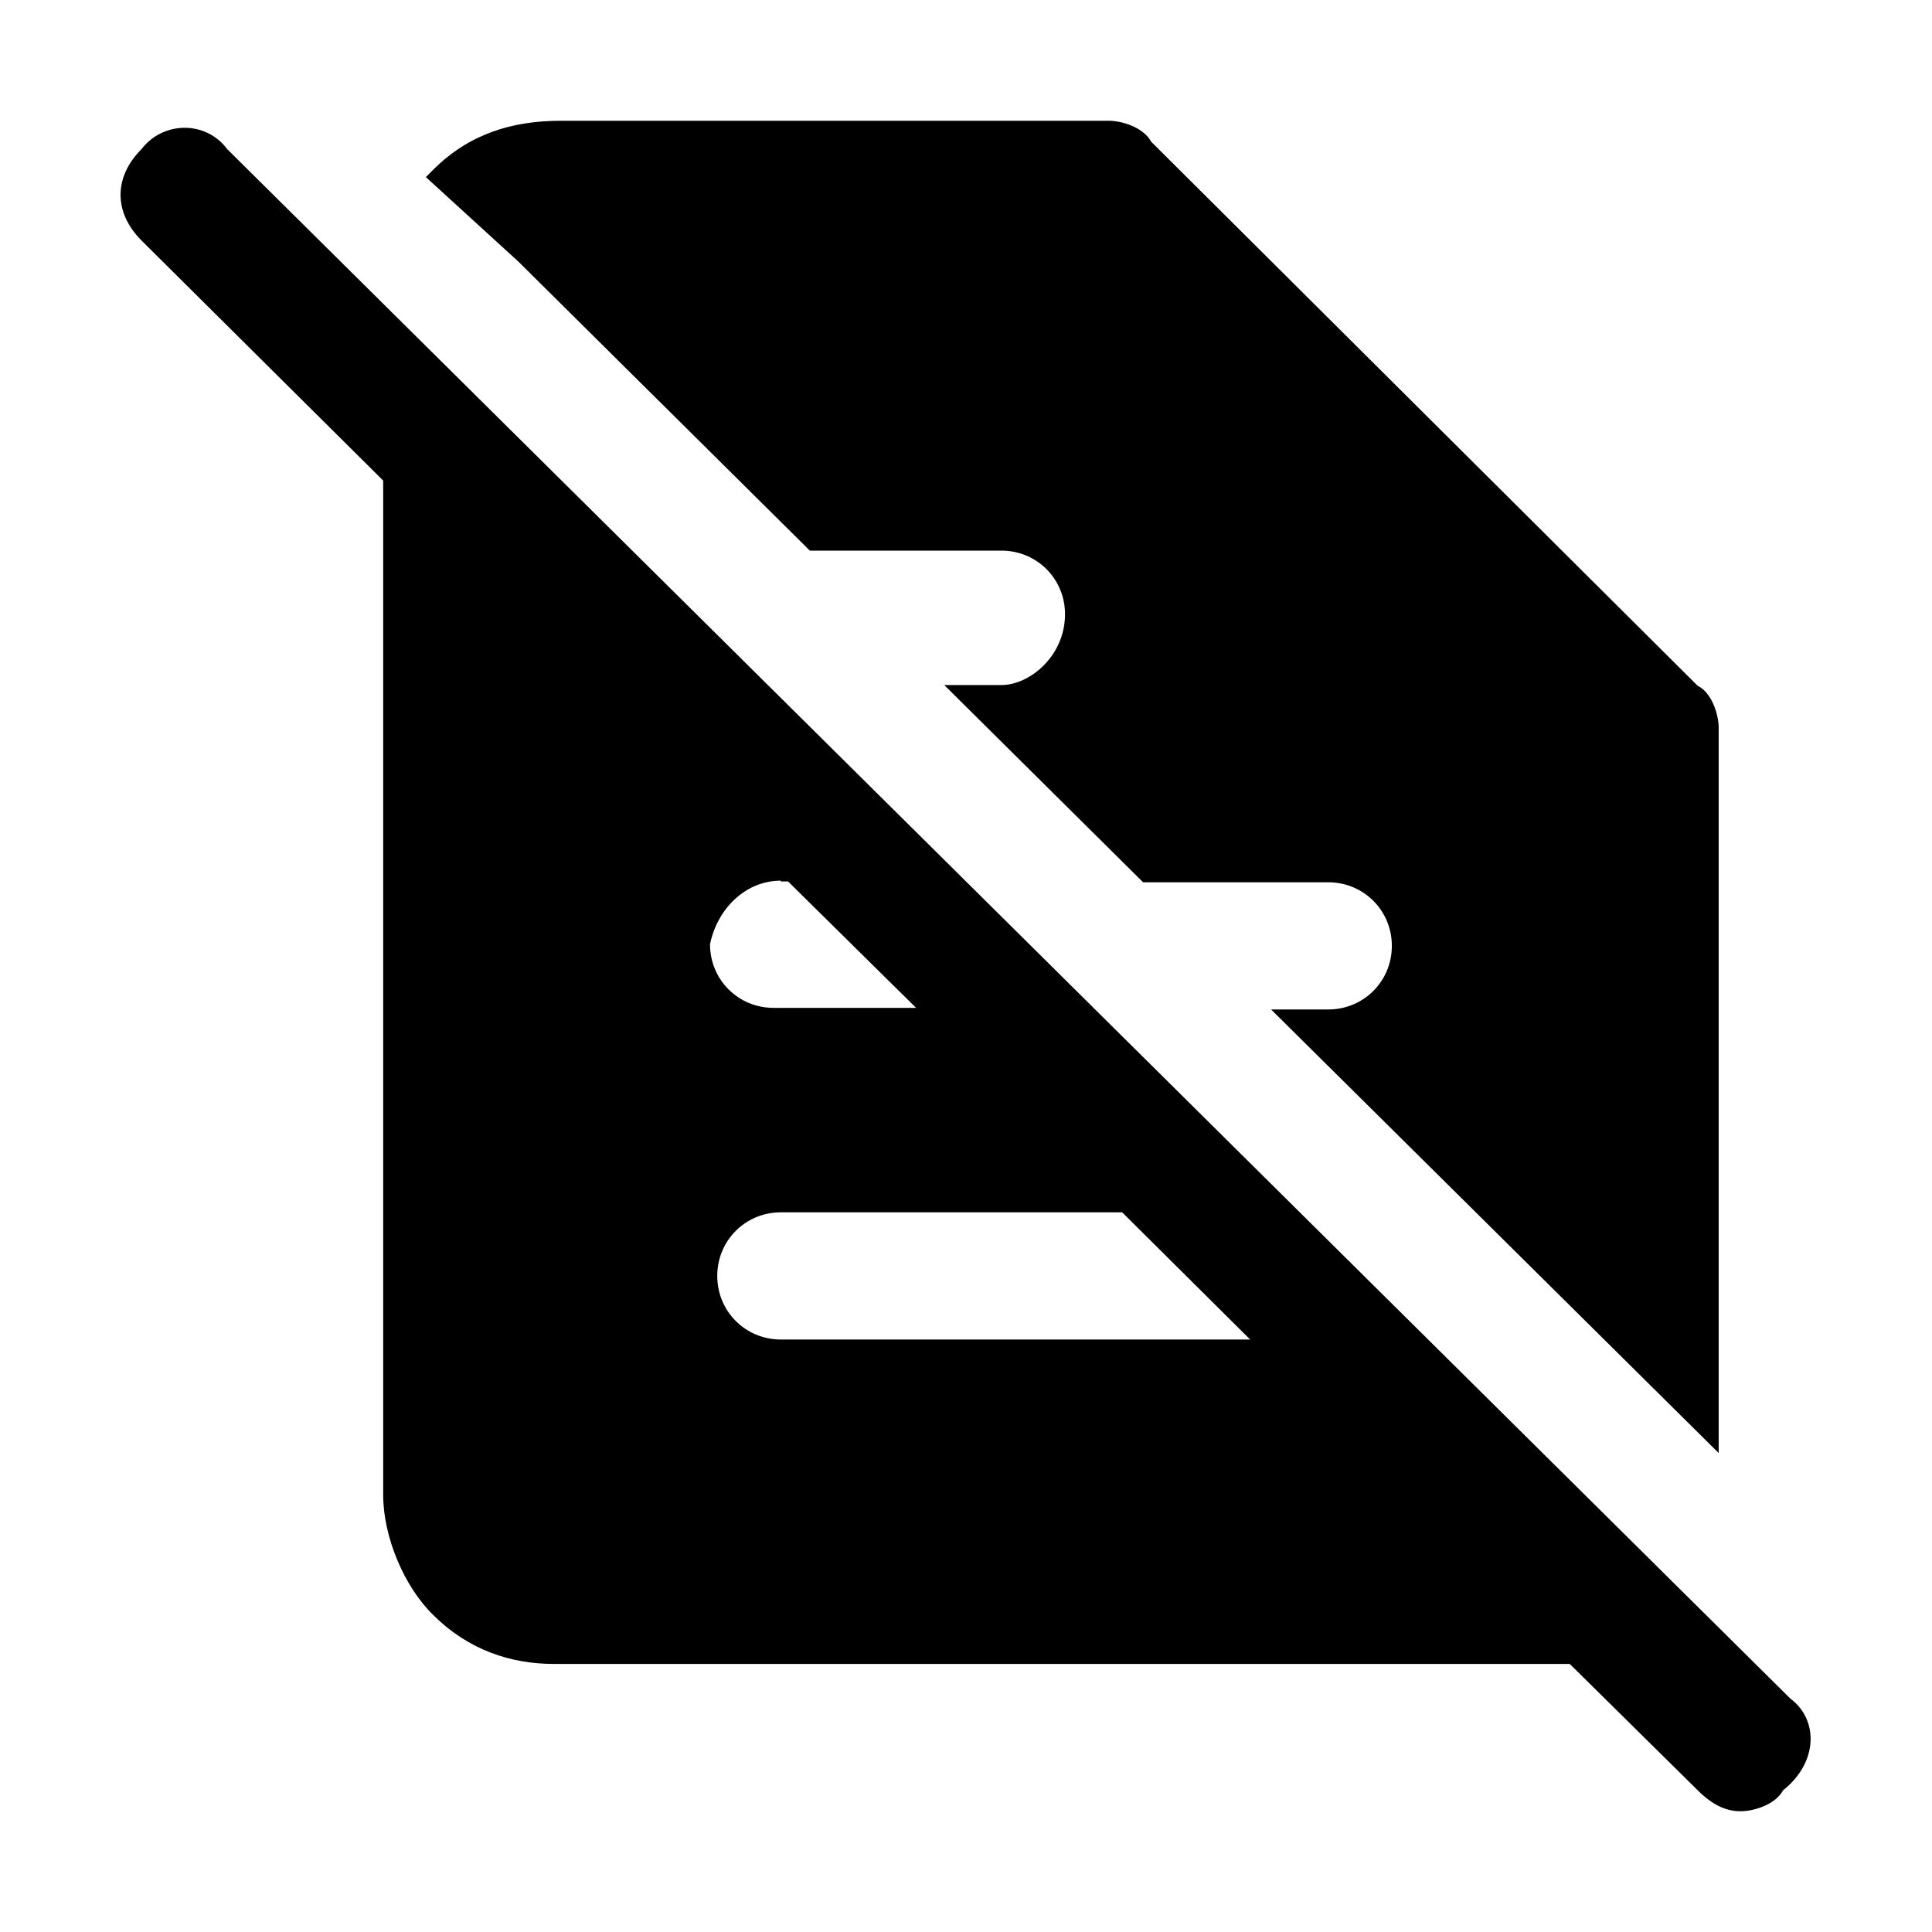 <svg viewBox="0 0 24 24" xmlns="http://www.w3.org/2000/svg">
  <path d="m6.44,3.25l3.62,3.59h2.38c.44,0,.79.35.79.79,0,.52-.44.88-.79.88h-.71l2.47,2.45h2.3c.44,0,.79.35.79.79s-.35.79-.79.79h-.71l5.56,5.51v-9.01c0-.17-.09-.44-.26-.52L14.3,1.76c-.09-.17-.35-.26-.53-.26h-6.8c-.62,0-1.15.17-1.59.61l-.09.09,1.15,1.05Zm15.8,17.85L2.82,1.85c-.26-.35-.79-.35-1.06,0-.35.35-.35.79,0,1.14l3,2.98v12.6c0,.52.26,1.14.62,1.49.44.44.97.61,1.5.61h12.62l1.59,1.57c.18.18.35.26.53.26s.44-.09.53-.26c.44-.35.44-.88.09-1.14Zm-12.54-10.15h.09l1.59,1.57h-1.77c-.44,0-.79-.35-.79-.79.09-.44.44-.79.88-.79Zm0,5.69c-.44,0-.79-.35-.79-.79s.35-.79.79-.79h4.24l1.59,1.58h-5.83Z"/>
</svg>